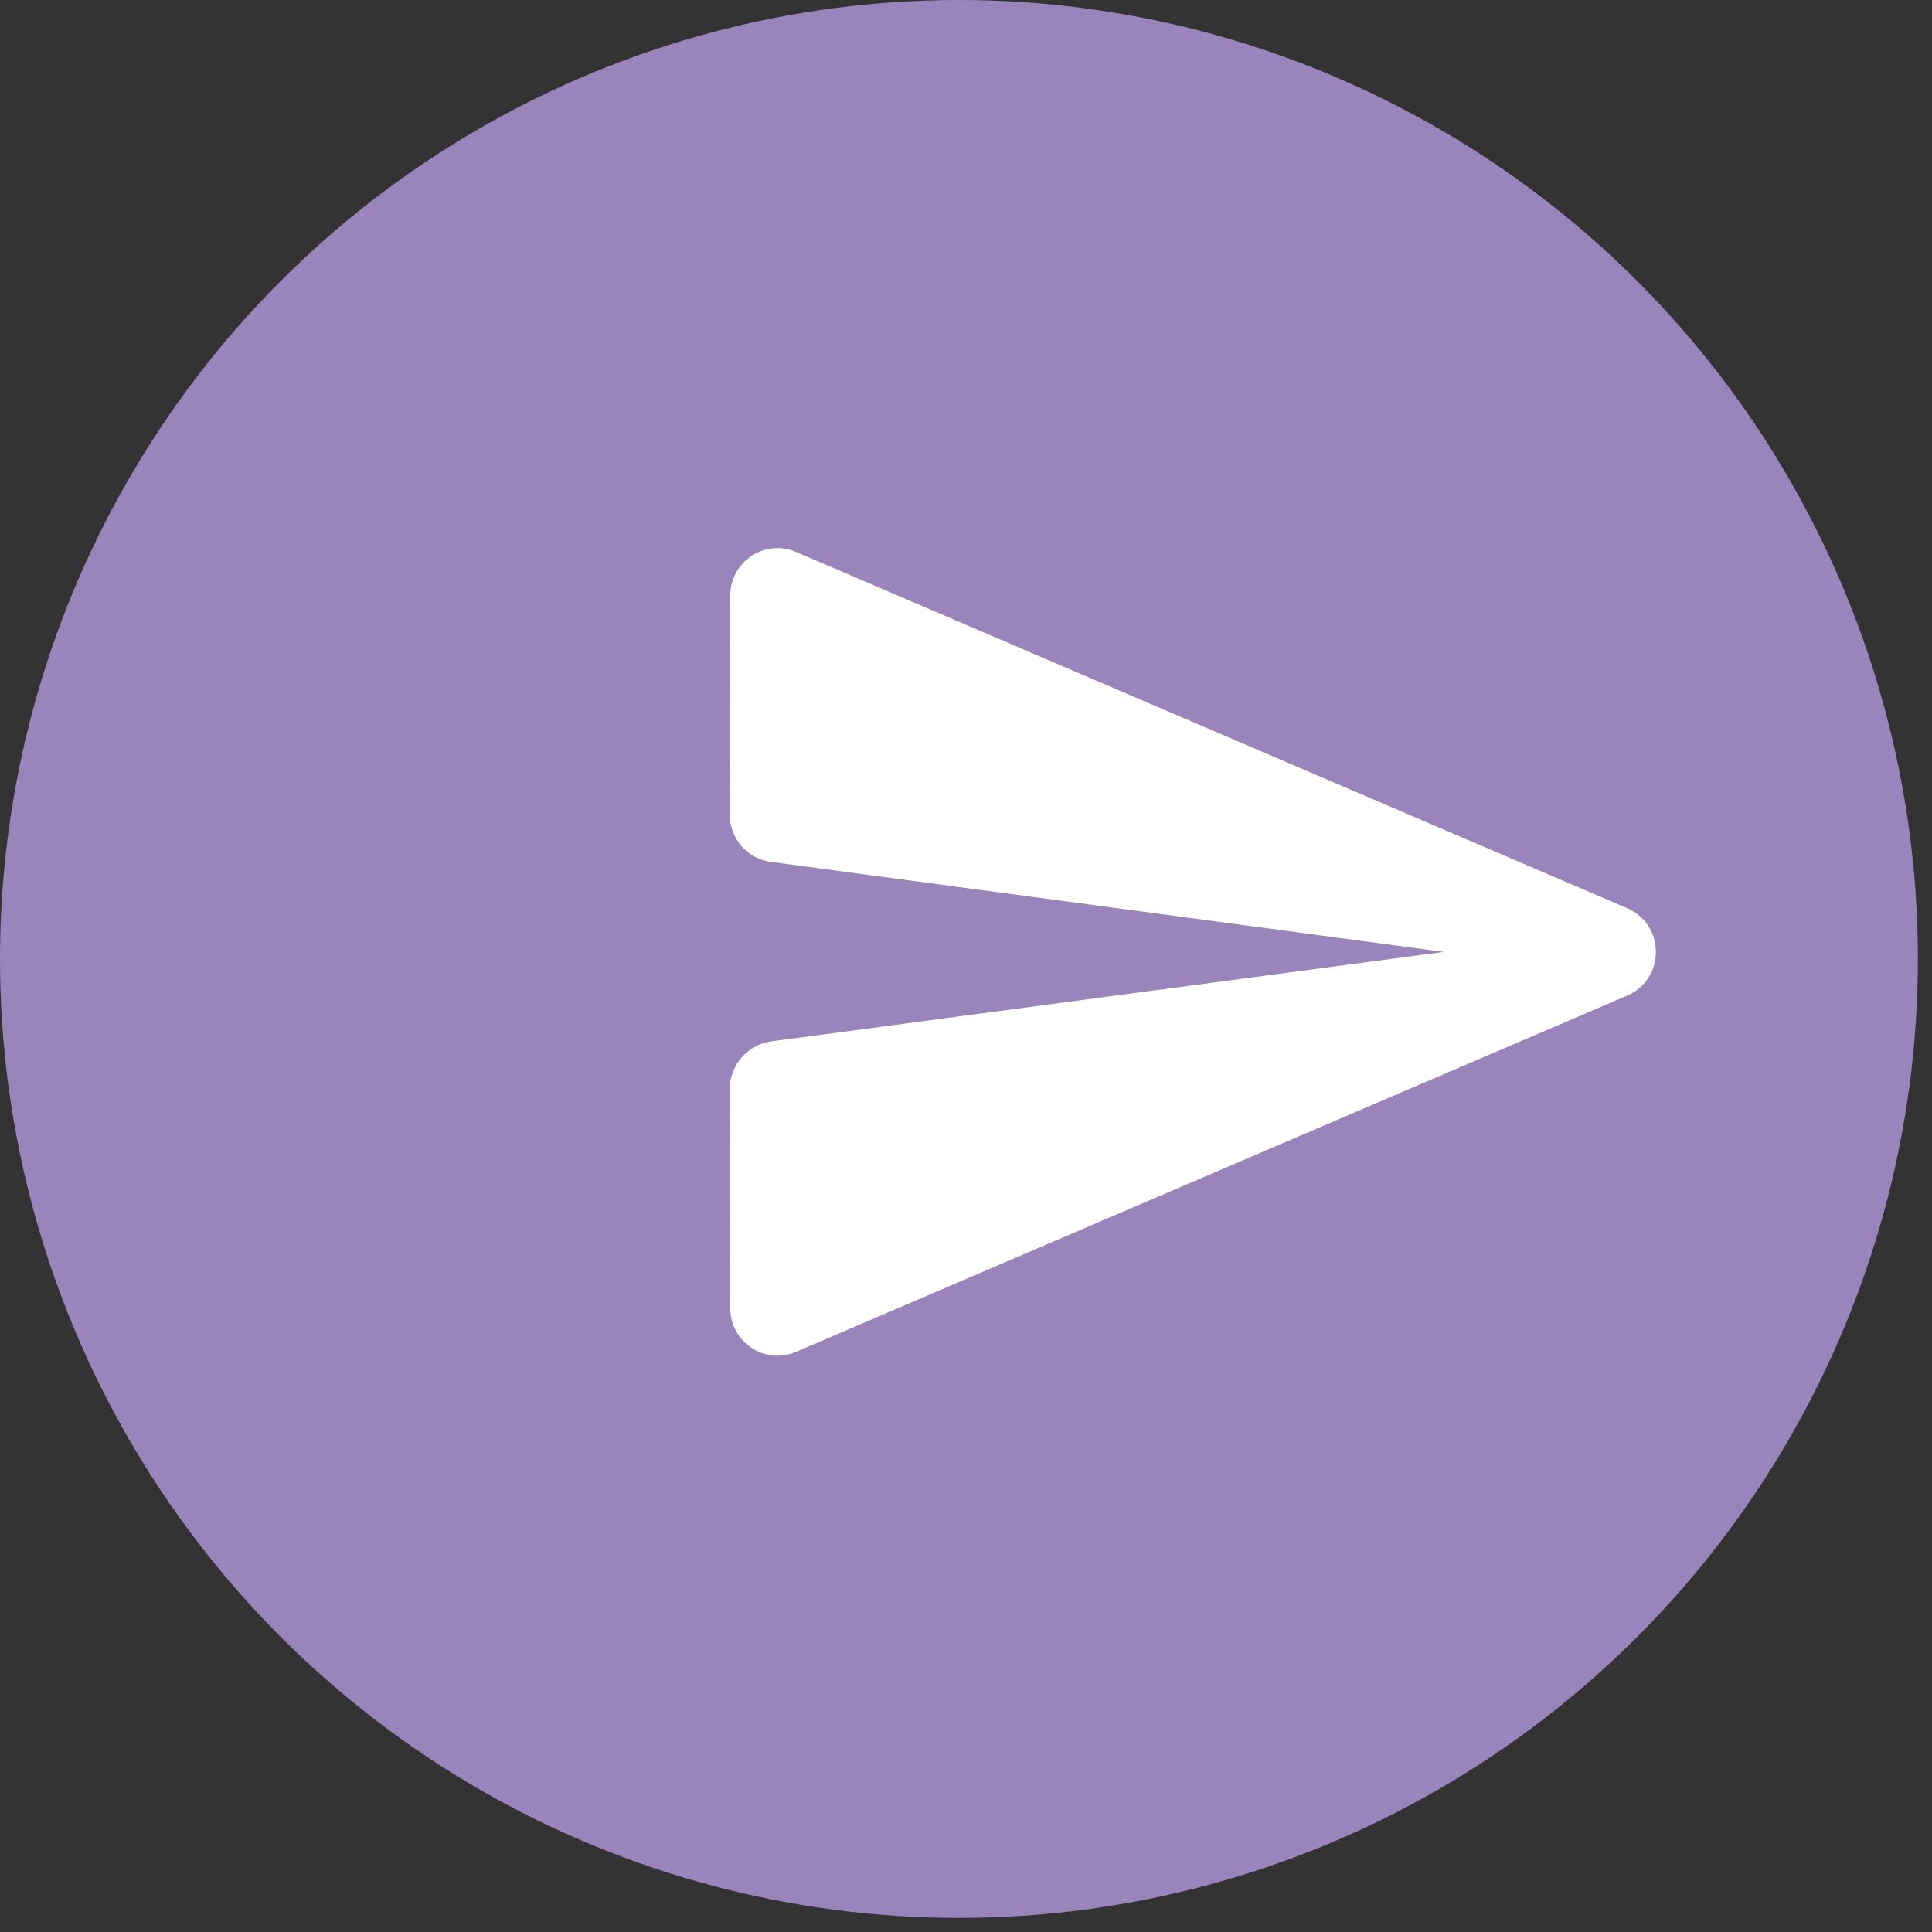 <svg width="137" height="137" viewBox="0 0 137 137" fill="none" xmlns="http://www.w3.org/2000/svg">
<rect x="0" y="0" width="137" height="137" fill="#333333" stroke="none"/>
<circle cx="68" cy="68" r="68" fill="#9984BC"/>
<path d="M56.475 95.85L115.369 70.605C118.103 69.424 118.103 65.576 115.369 64.395L56.475 39.15C54.248 38.172 51.784 39.825 51.784 42.221L51.75 57.78C51.75 59.468 52.999 60.919 54.686 61.121L102.375 67.5L54.686 73.845C52.999 74.082 51.75 75.533 51.75 77.22L51.784 92.779C51.784 95.175 54.248 96.829 56.475 95.85V95.85Z" fill="white"/>
</svg>
